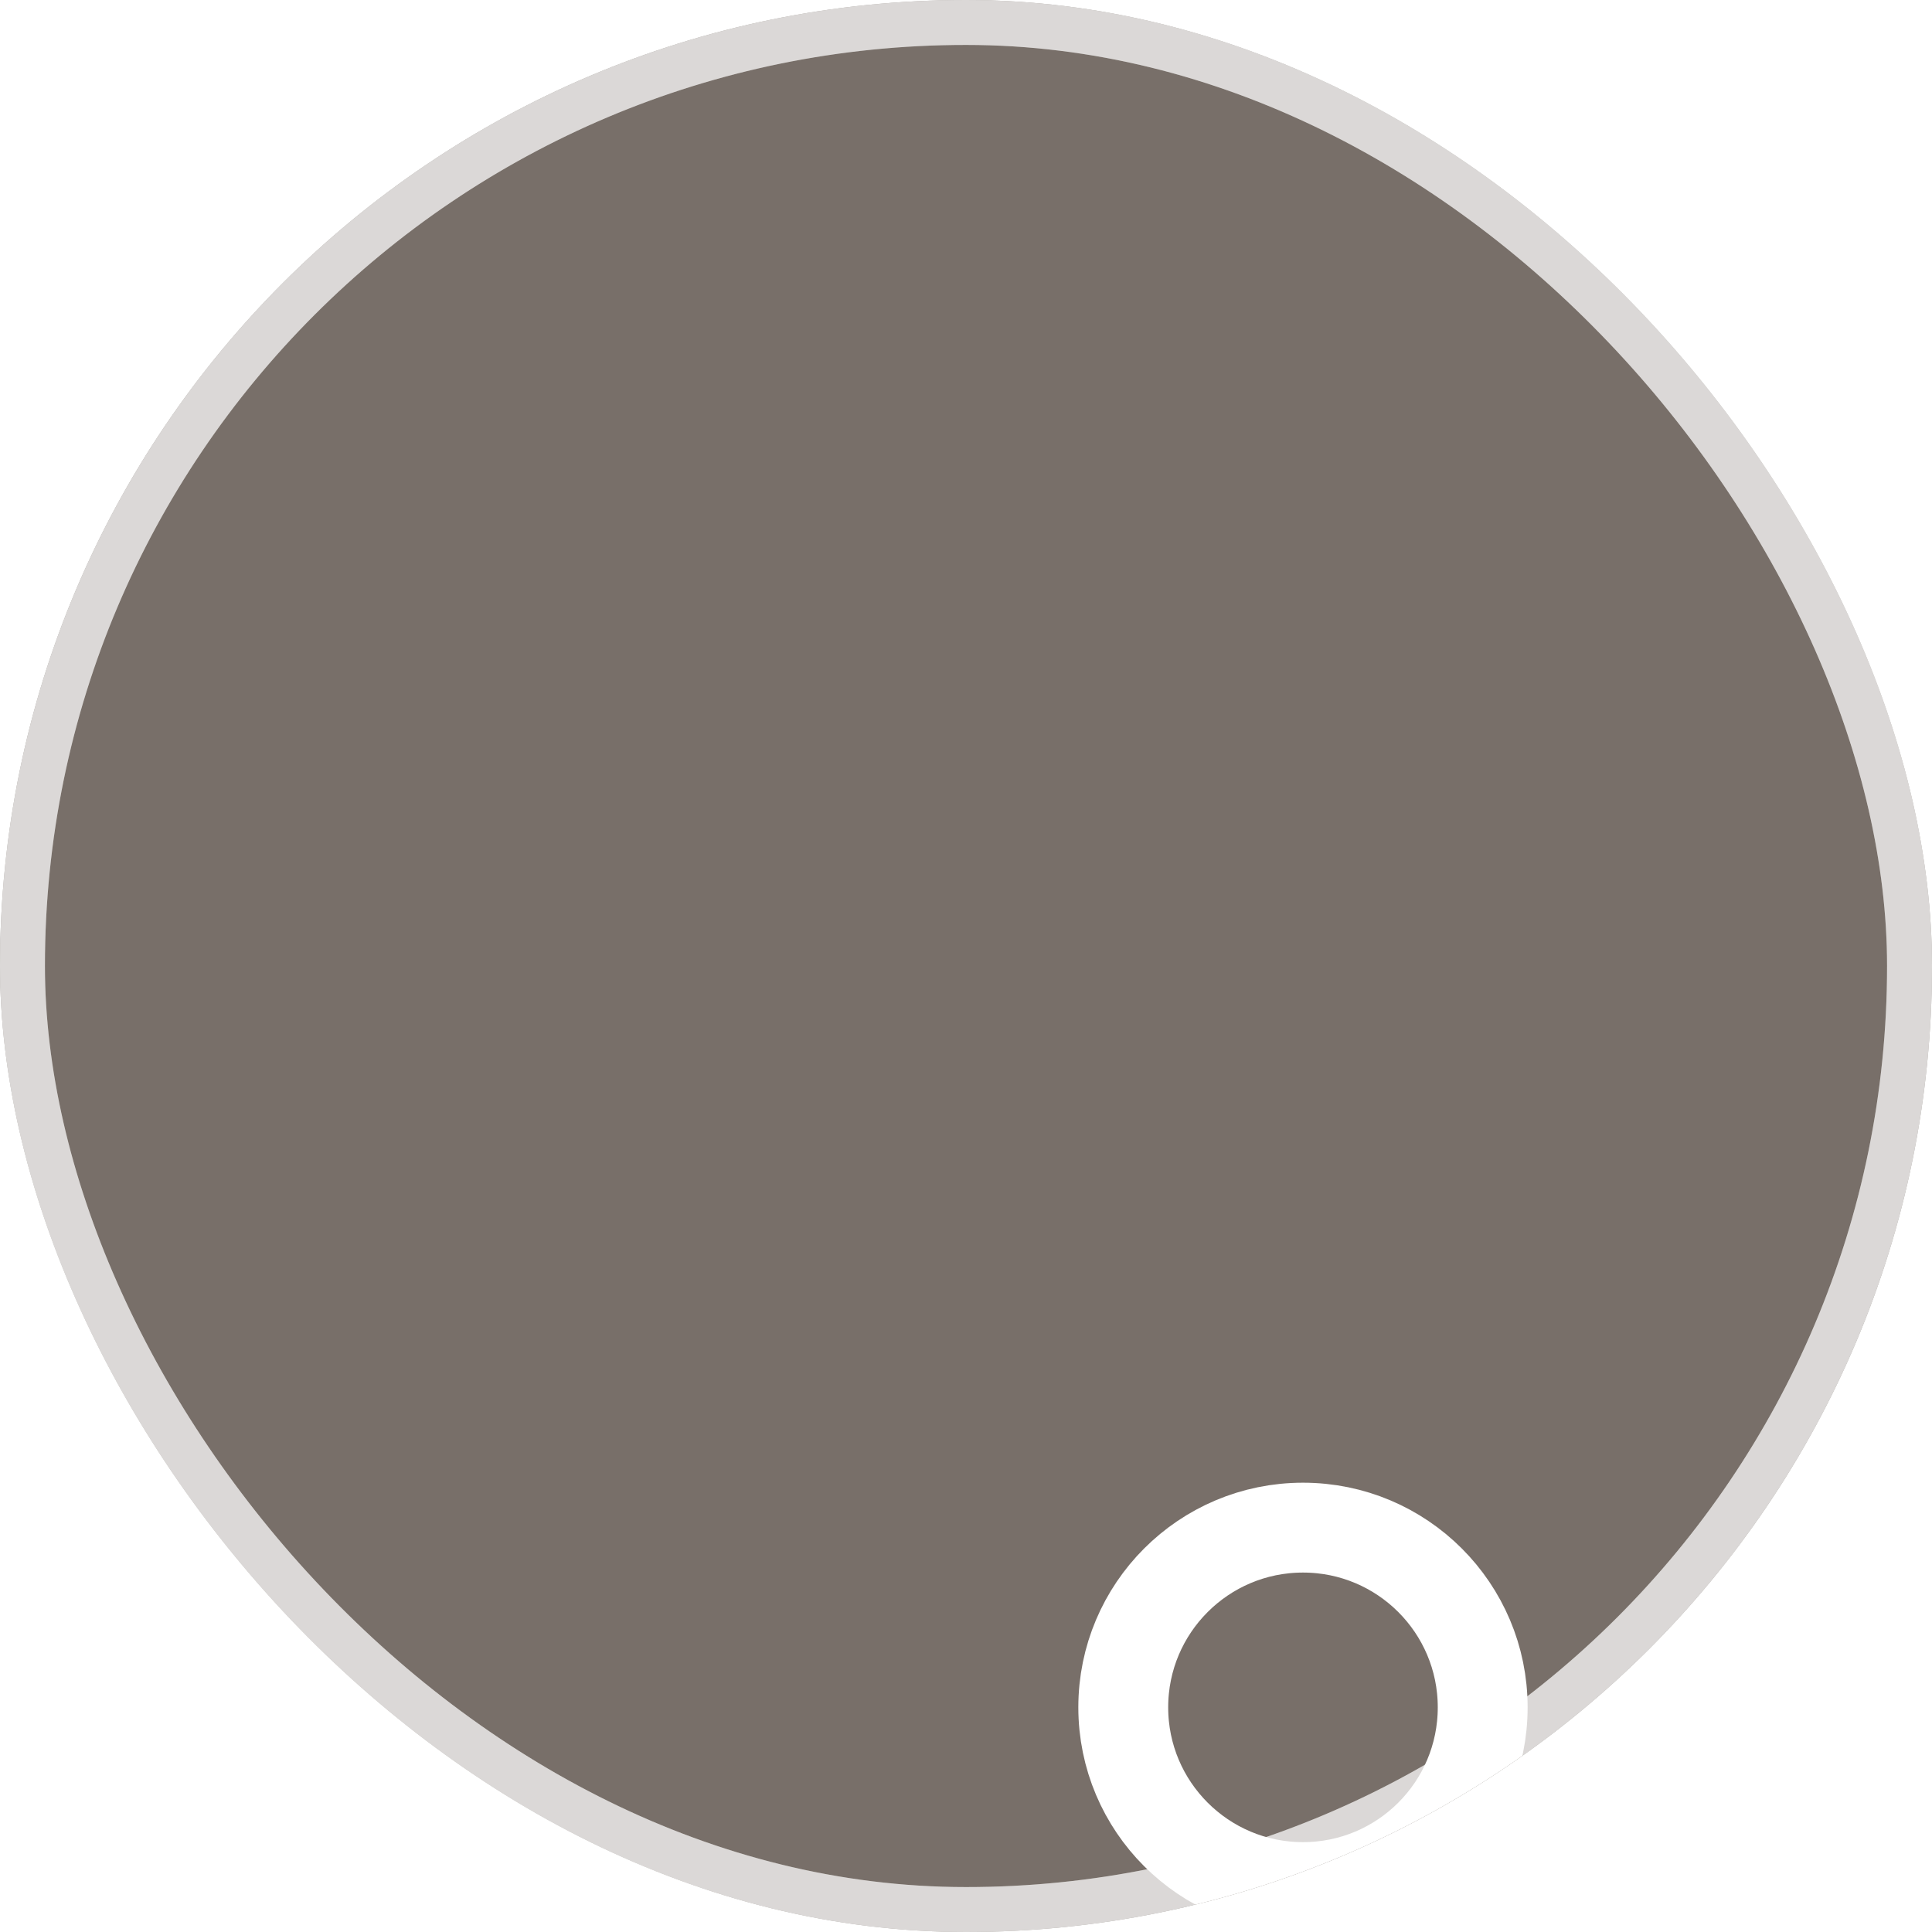 <svg width="43" height="43" viewBox="0 0 43 43" fill="none" xmlns="http://www.w3.org/2000/svg"><g clip-path="url(#clip0_36_5)"><rect width="43" height="43" rx="21.5" fill="#786F69"/><g clip-path="url(#clip1_36_5)"><g filter="url(#filter0_dddd_36_5)"><path d="M26 28C26 25.791 23.314 24 20 24C16.686 24 14 25.791 14 28M32 19L28 23L26 21M20 21C17.791 21 16 19.209 16 17C16 14.791 17.791 13 20 13C22.209 13 24 14.791 24 17C24 19.209 22.209 21 20 21Z" stroke="white" stroke-width="2" stroke-linecap="round" stroke-linejoin="round"/></g></g><rect x="0.5" y="0.5" width="42" height="42" rx="21" stroke="white" stroke-opacity="0.6"/></g><rect x="0.5" y="0.5" width="42" height="42" rx="21" stroke="white" stroke-opacity="0.33"/><defs><filter id="filter0_dddd_36_5" x="11" y="11" width="32" height="34" filterUnits="userSpaceOnUse" color-interpolation-filters="sRGB"><feFlood flood-opacity="0" result="BackgroundImageFix"/><feColorMatrix in="SourceAlpha" type="matrix" values="0 0 0 0 0 0 0 0 0 0 0 0 0 0 0 0 0 0 127 0" result="hardAlpha"/><feOffset dy="1"/><feGaussianBlur stdDeviation="1"/><feColorMatrix type="matrix" values="0 0 0 0 0 0 0 0 0 0 0 0 0 0 0 0 0 0 0.26 0"/><feBlend mode="normal" in2="BackgroundImageFix" result="effect1_dropShadow_36_5"/><feColorMatrix in="SourceAlpha" type="matrix" values="0 0 0 0 0 0 0 0 0 0 0 0 0 0 0 0 0 0 127 0" result="hardAlpha"/><feOffset dx="1" dy="3"/><feGaussianBlur stdDeviation="1.5"/><feColorMatrix type="matrix" values="0 0 0 0 0 0 0 0 0 0 0 0 0 0 0 0 0 0 0.22 0"/><feBlend mode="normal" in2="effect1_dropShadow_36_5" result="effect2_dropShadow_36_5"/><feColorMatrix in="SourceAlpha" type="matrix" values="0 0 0 0 0 0 0 0 0 0 0 0 0 0 0 0 0 0 127 0" result="hardAlpha"/><feOffset dx="3" dy="6"/><feGaussianBlur stdDeviation="2"/><feColorMatrix type="matrix" values="0 0 0 0 0 0 0 0 0 0 0 0 0 0 0 0 0 0 0.13 0"/><feBlend mode="normal" in2="effect2_dropShadow_36_5" result="effect3_dropShadow_36_5"/><feColorMatrix in="SourceAlpha" type="matrix" values="0 0 0 0 0 0 0 0 0 0 0 0 0 0 0 0 0 0 127 0" result="hardAlpha"/><feOffset dx="5" dy="11"/><feGaussianBlur stdDeviation="2.5"/><feColorMatrix type="matrix" values="0 0 0 0 0 0 0 0 0 0 0 0 0 0 0 0 0 0 0.04 0"/><feBlend mode="normal" in2="effect3_dropShadow_36_5" result="effect4_dropShadow_36_5"/><feBlend mode="normal" in="SourceGraphic" in2="effect4_dropShadow_36_5" result="shape"/></filter><clipPath id="clip0_36_5"><rect width="43" height="43" rx="21.5" fill="currentColor"/></clipPath><clipPath id="clip1_36_5"><rect width="43" height="43" rx="21.5" fill="currentColor"/></clipPath></defs></svg>